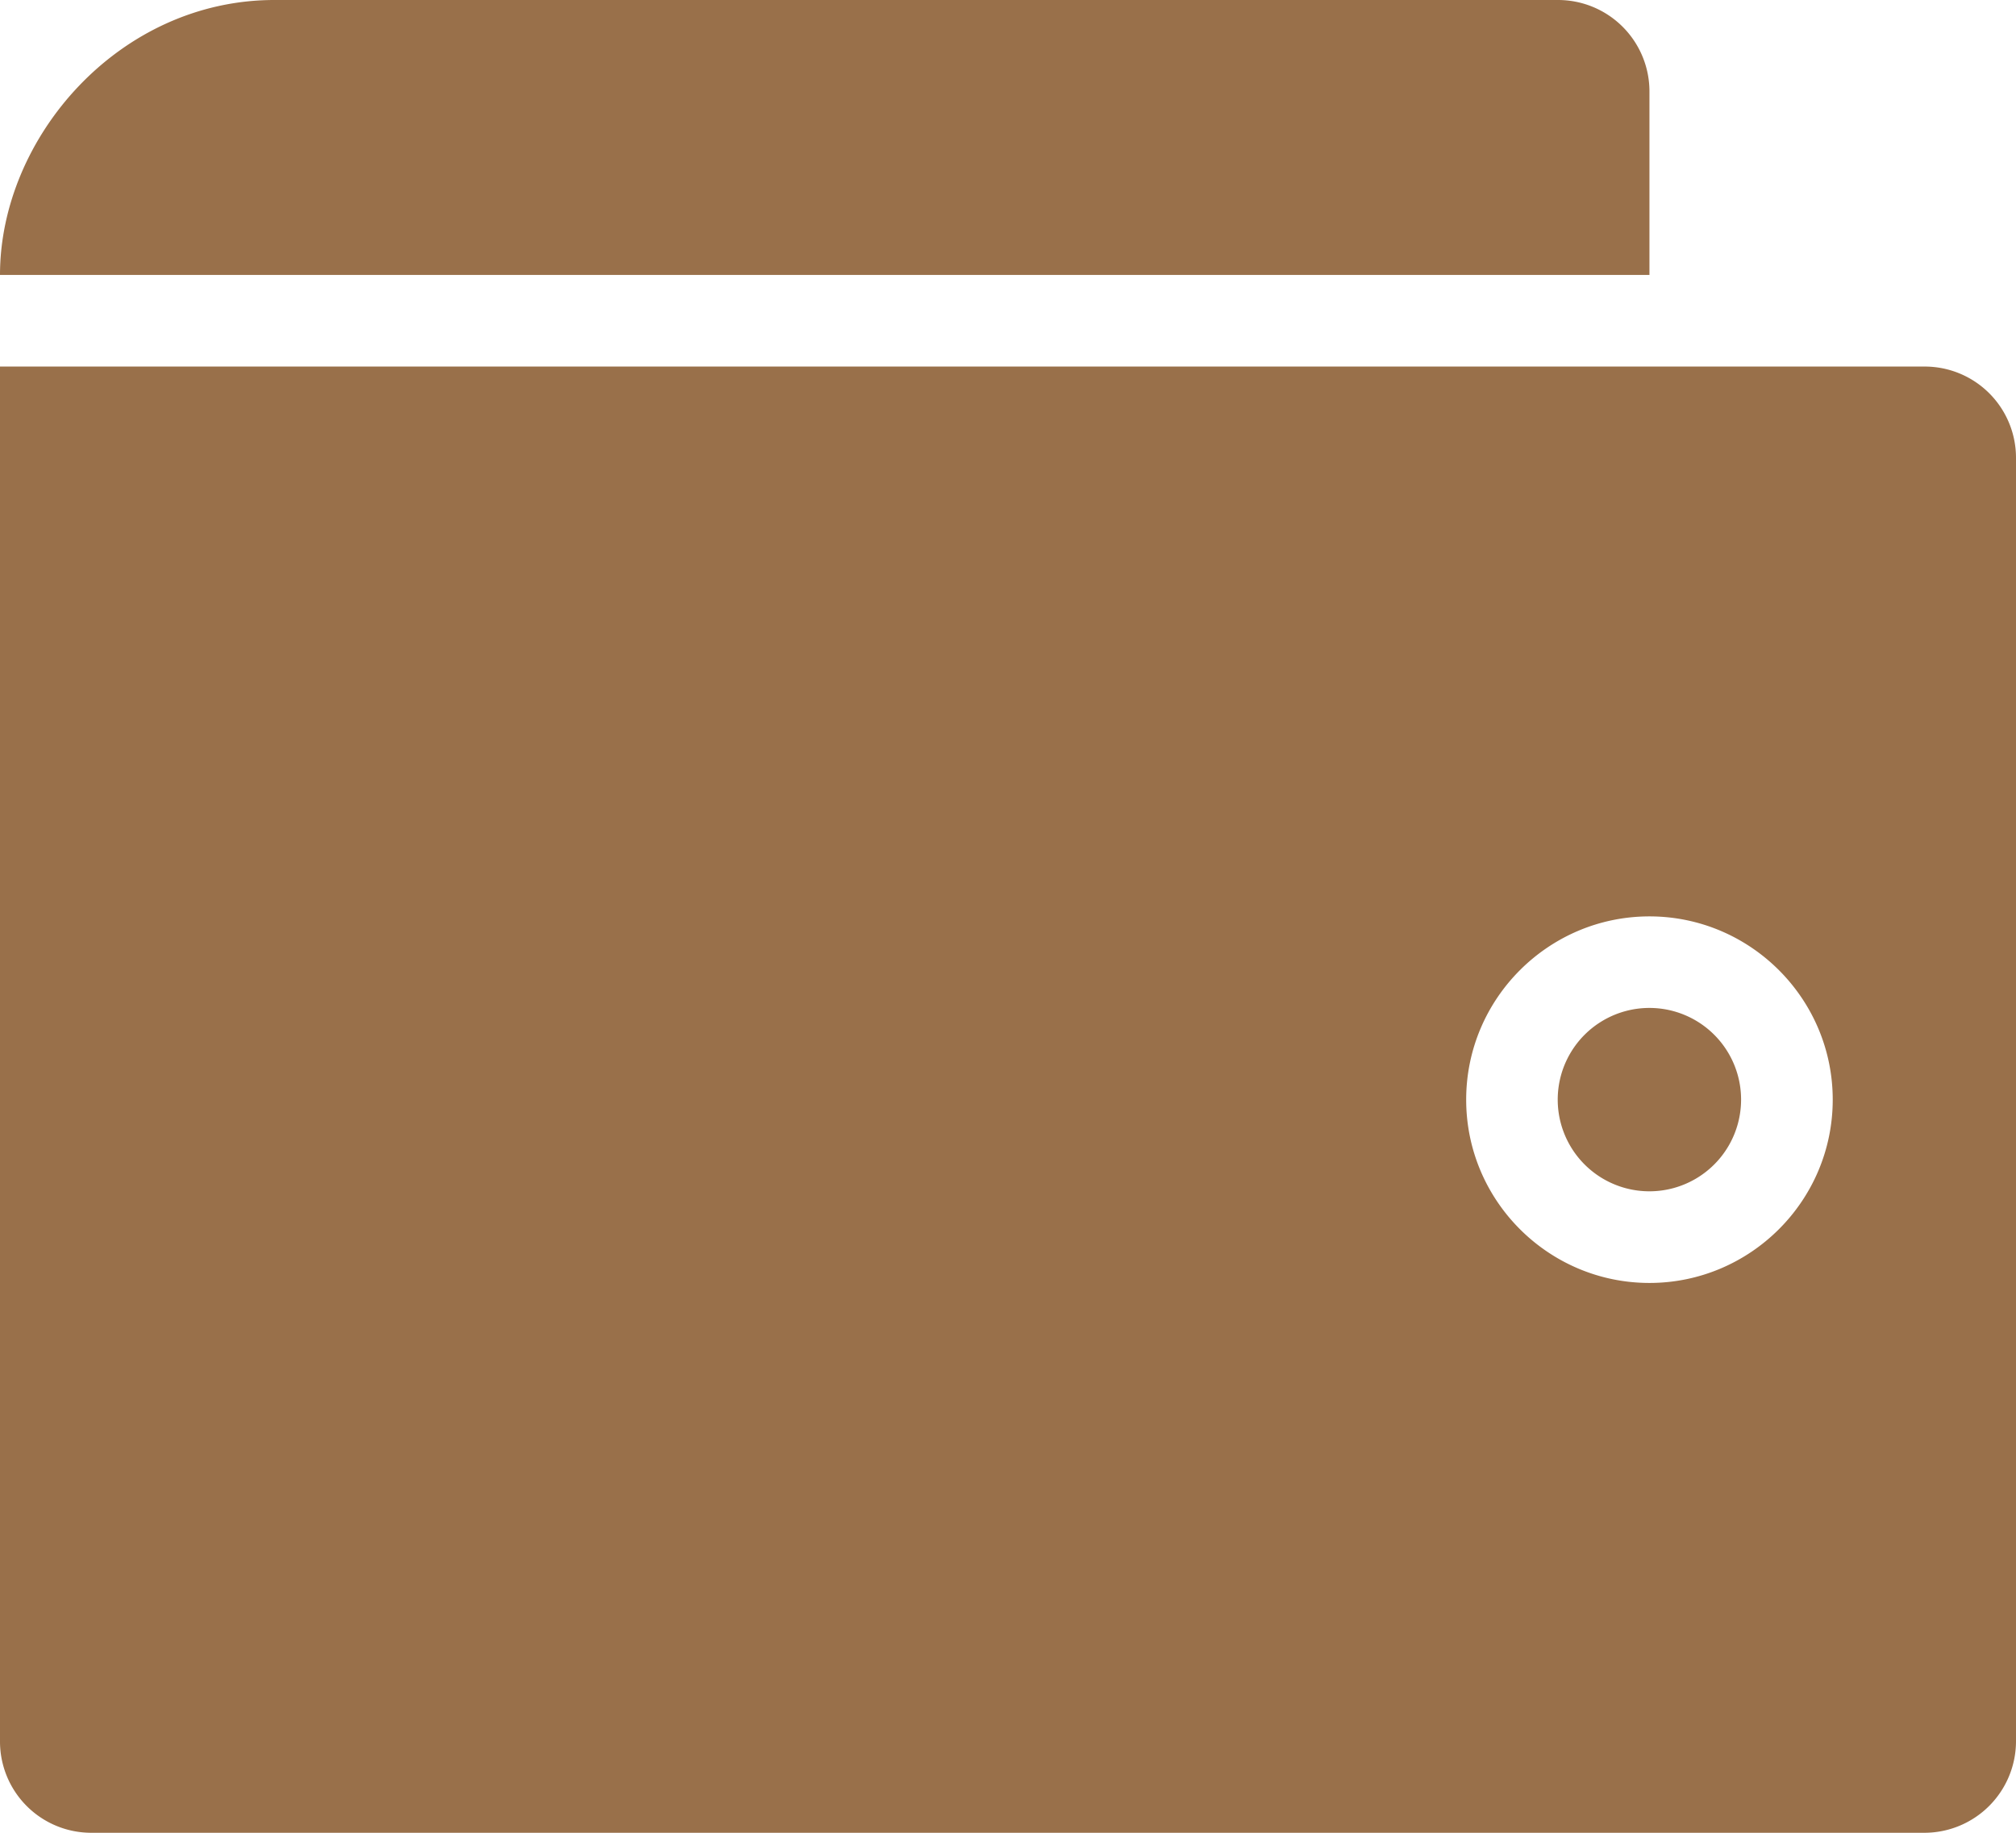 <svg width="22" height="20" xmlns="http://www.w3.org/2000/svg"><path fill="#99704A" fill-rule="evenodd" d="M0 19V4h20.998A.996.996 0 0122 5v14a1 1 0 01-1.002 1H1.002A.996.996 0 010 19zM18 .998V3H0C0 1.5 1.3-.003 3 0h13.998A.998.998 0 0118 .999zM18 10c-1.101 0-2 .897-2 2 0 1.104.899 2 2 2 1.1 0 2-.896 2-2 0-1.103-.9-2-2-2zm0 3a1 1 0 11-.001-2.001A1 1 0 0118 13z"/></svg>